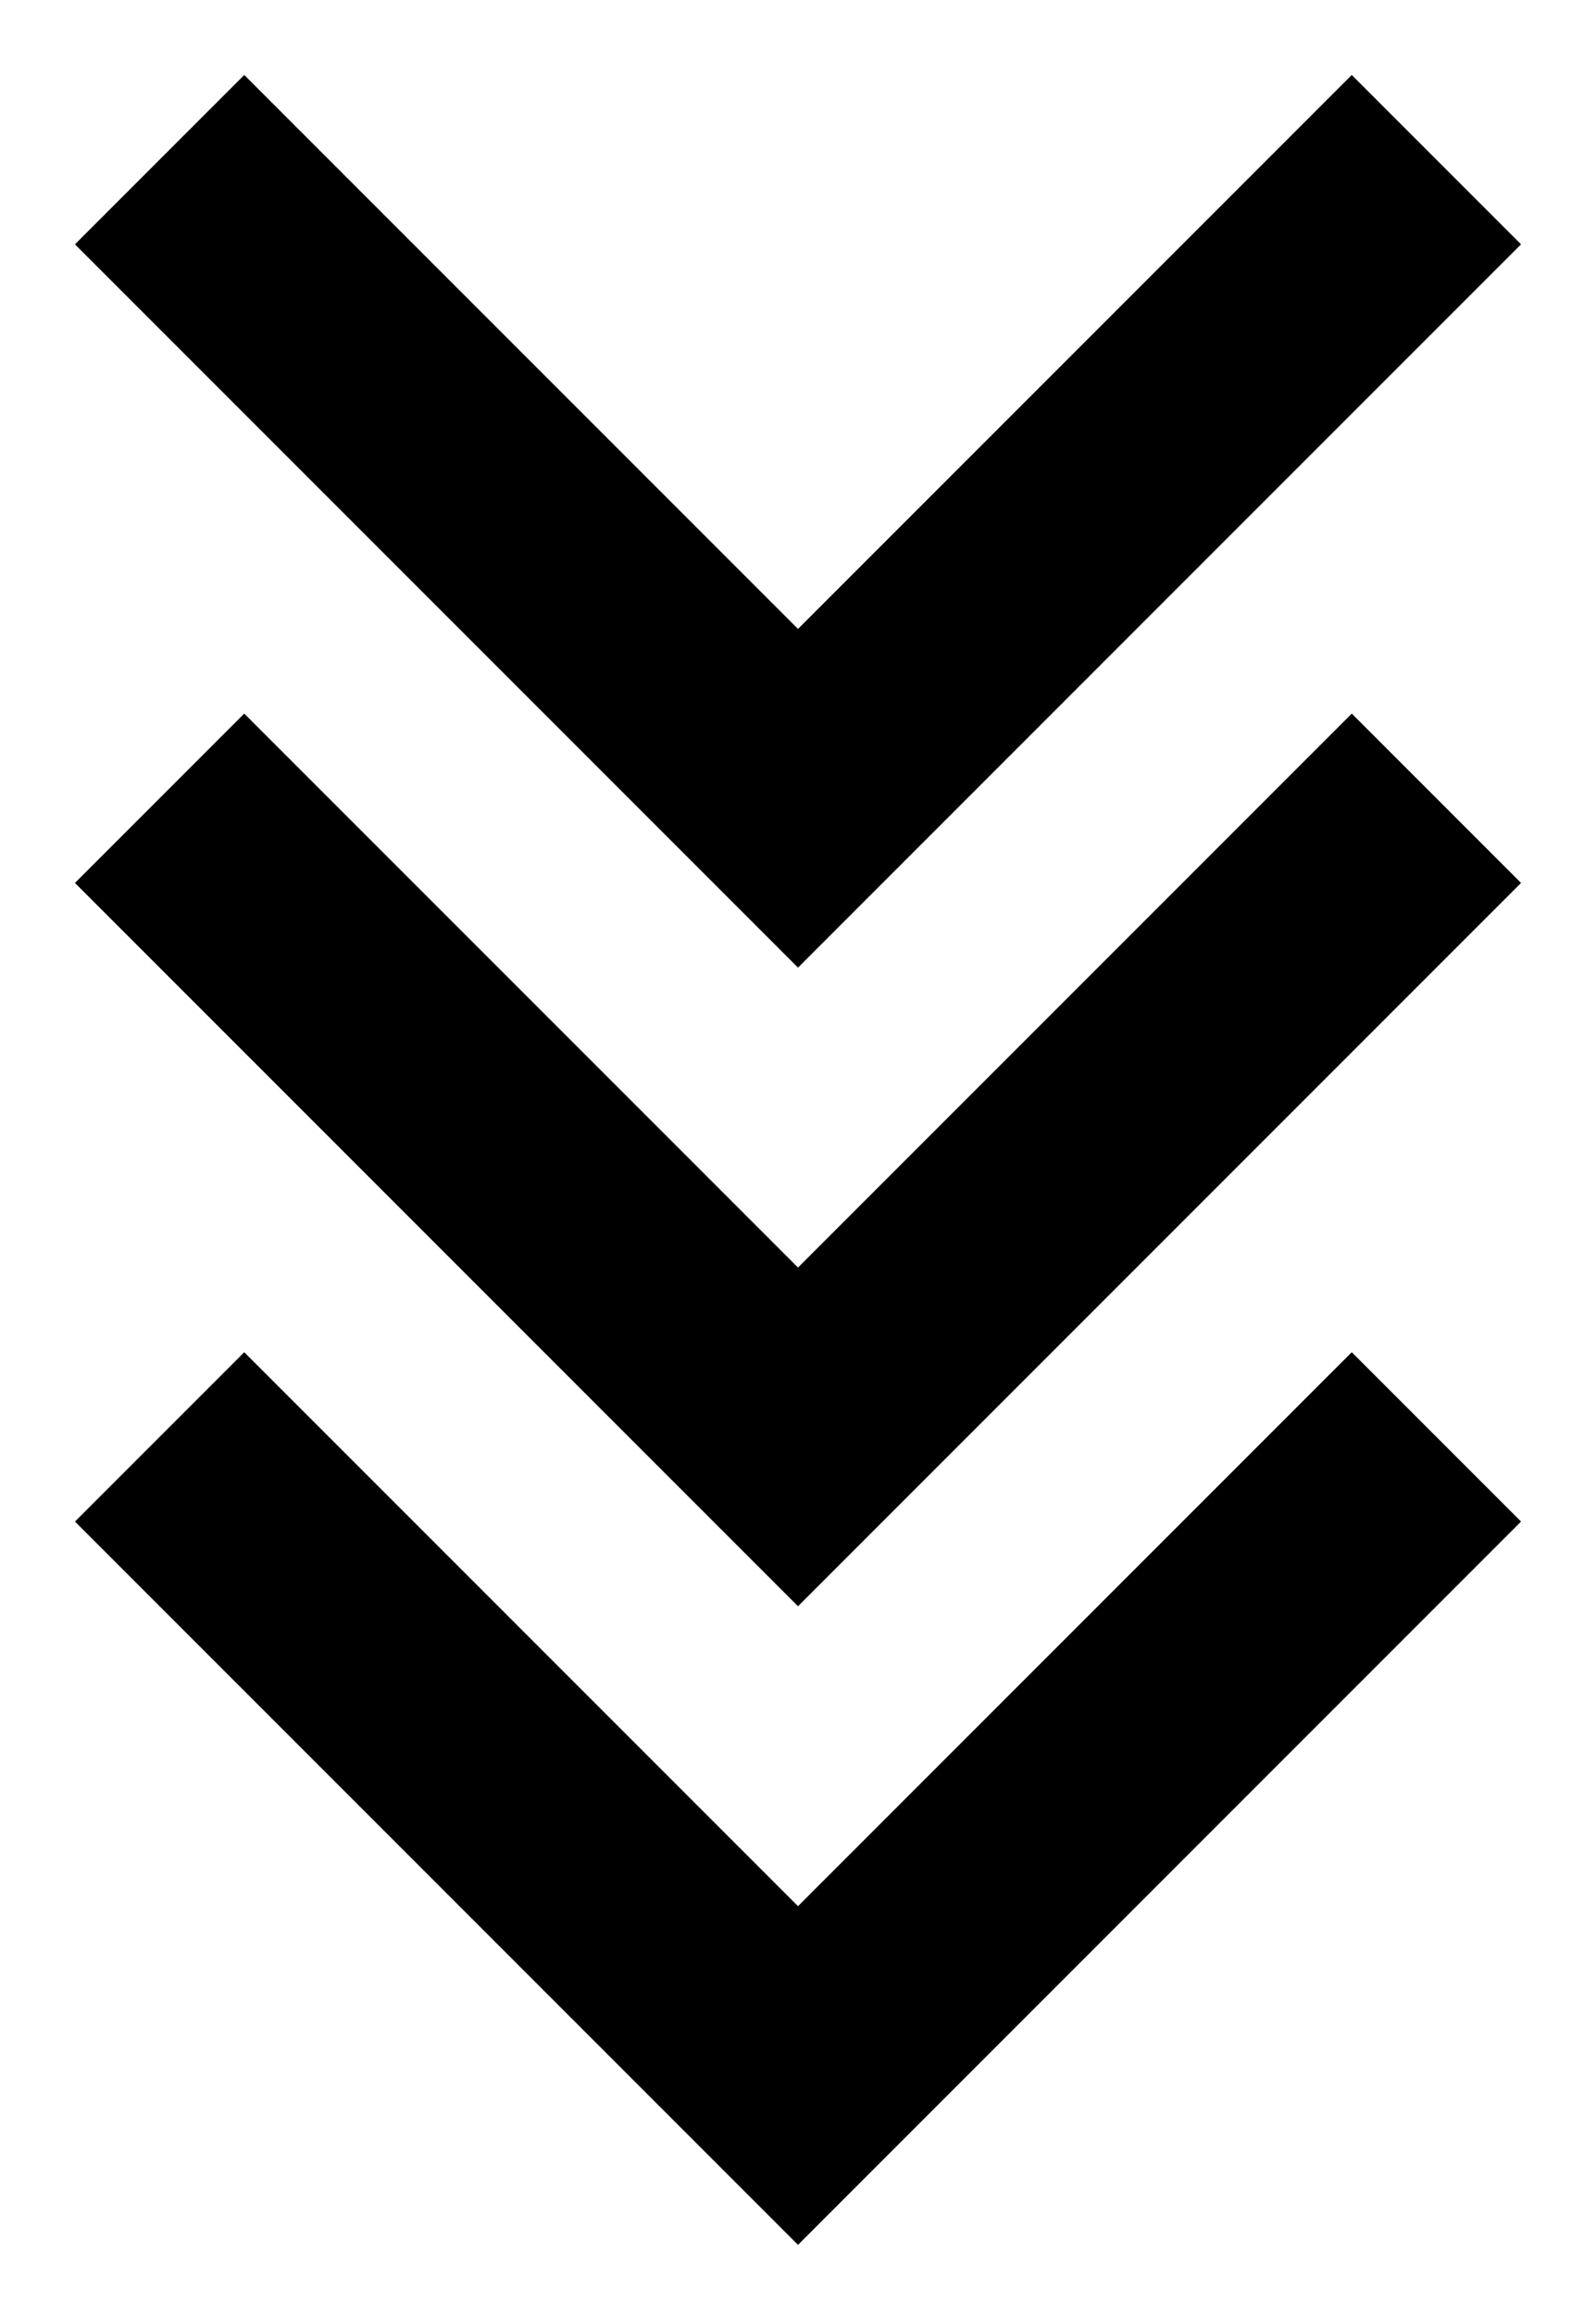 <svg width="20" height="29" viewBox="0 0 20 29" fill="none" xmlns="http://www.w3.org/2000/svg">
<path d="M2 2L10 10L18 2" stroke="black" stroke-width="3"/>
<path d="M2 10L10 18L18 10" stroke="black" stroke-width="3"/>
<path d="M2 18L10 26L18 18" stroke="black" stroke-width="3"/>
</svg>
